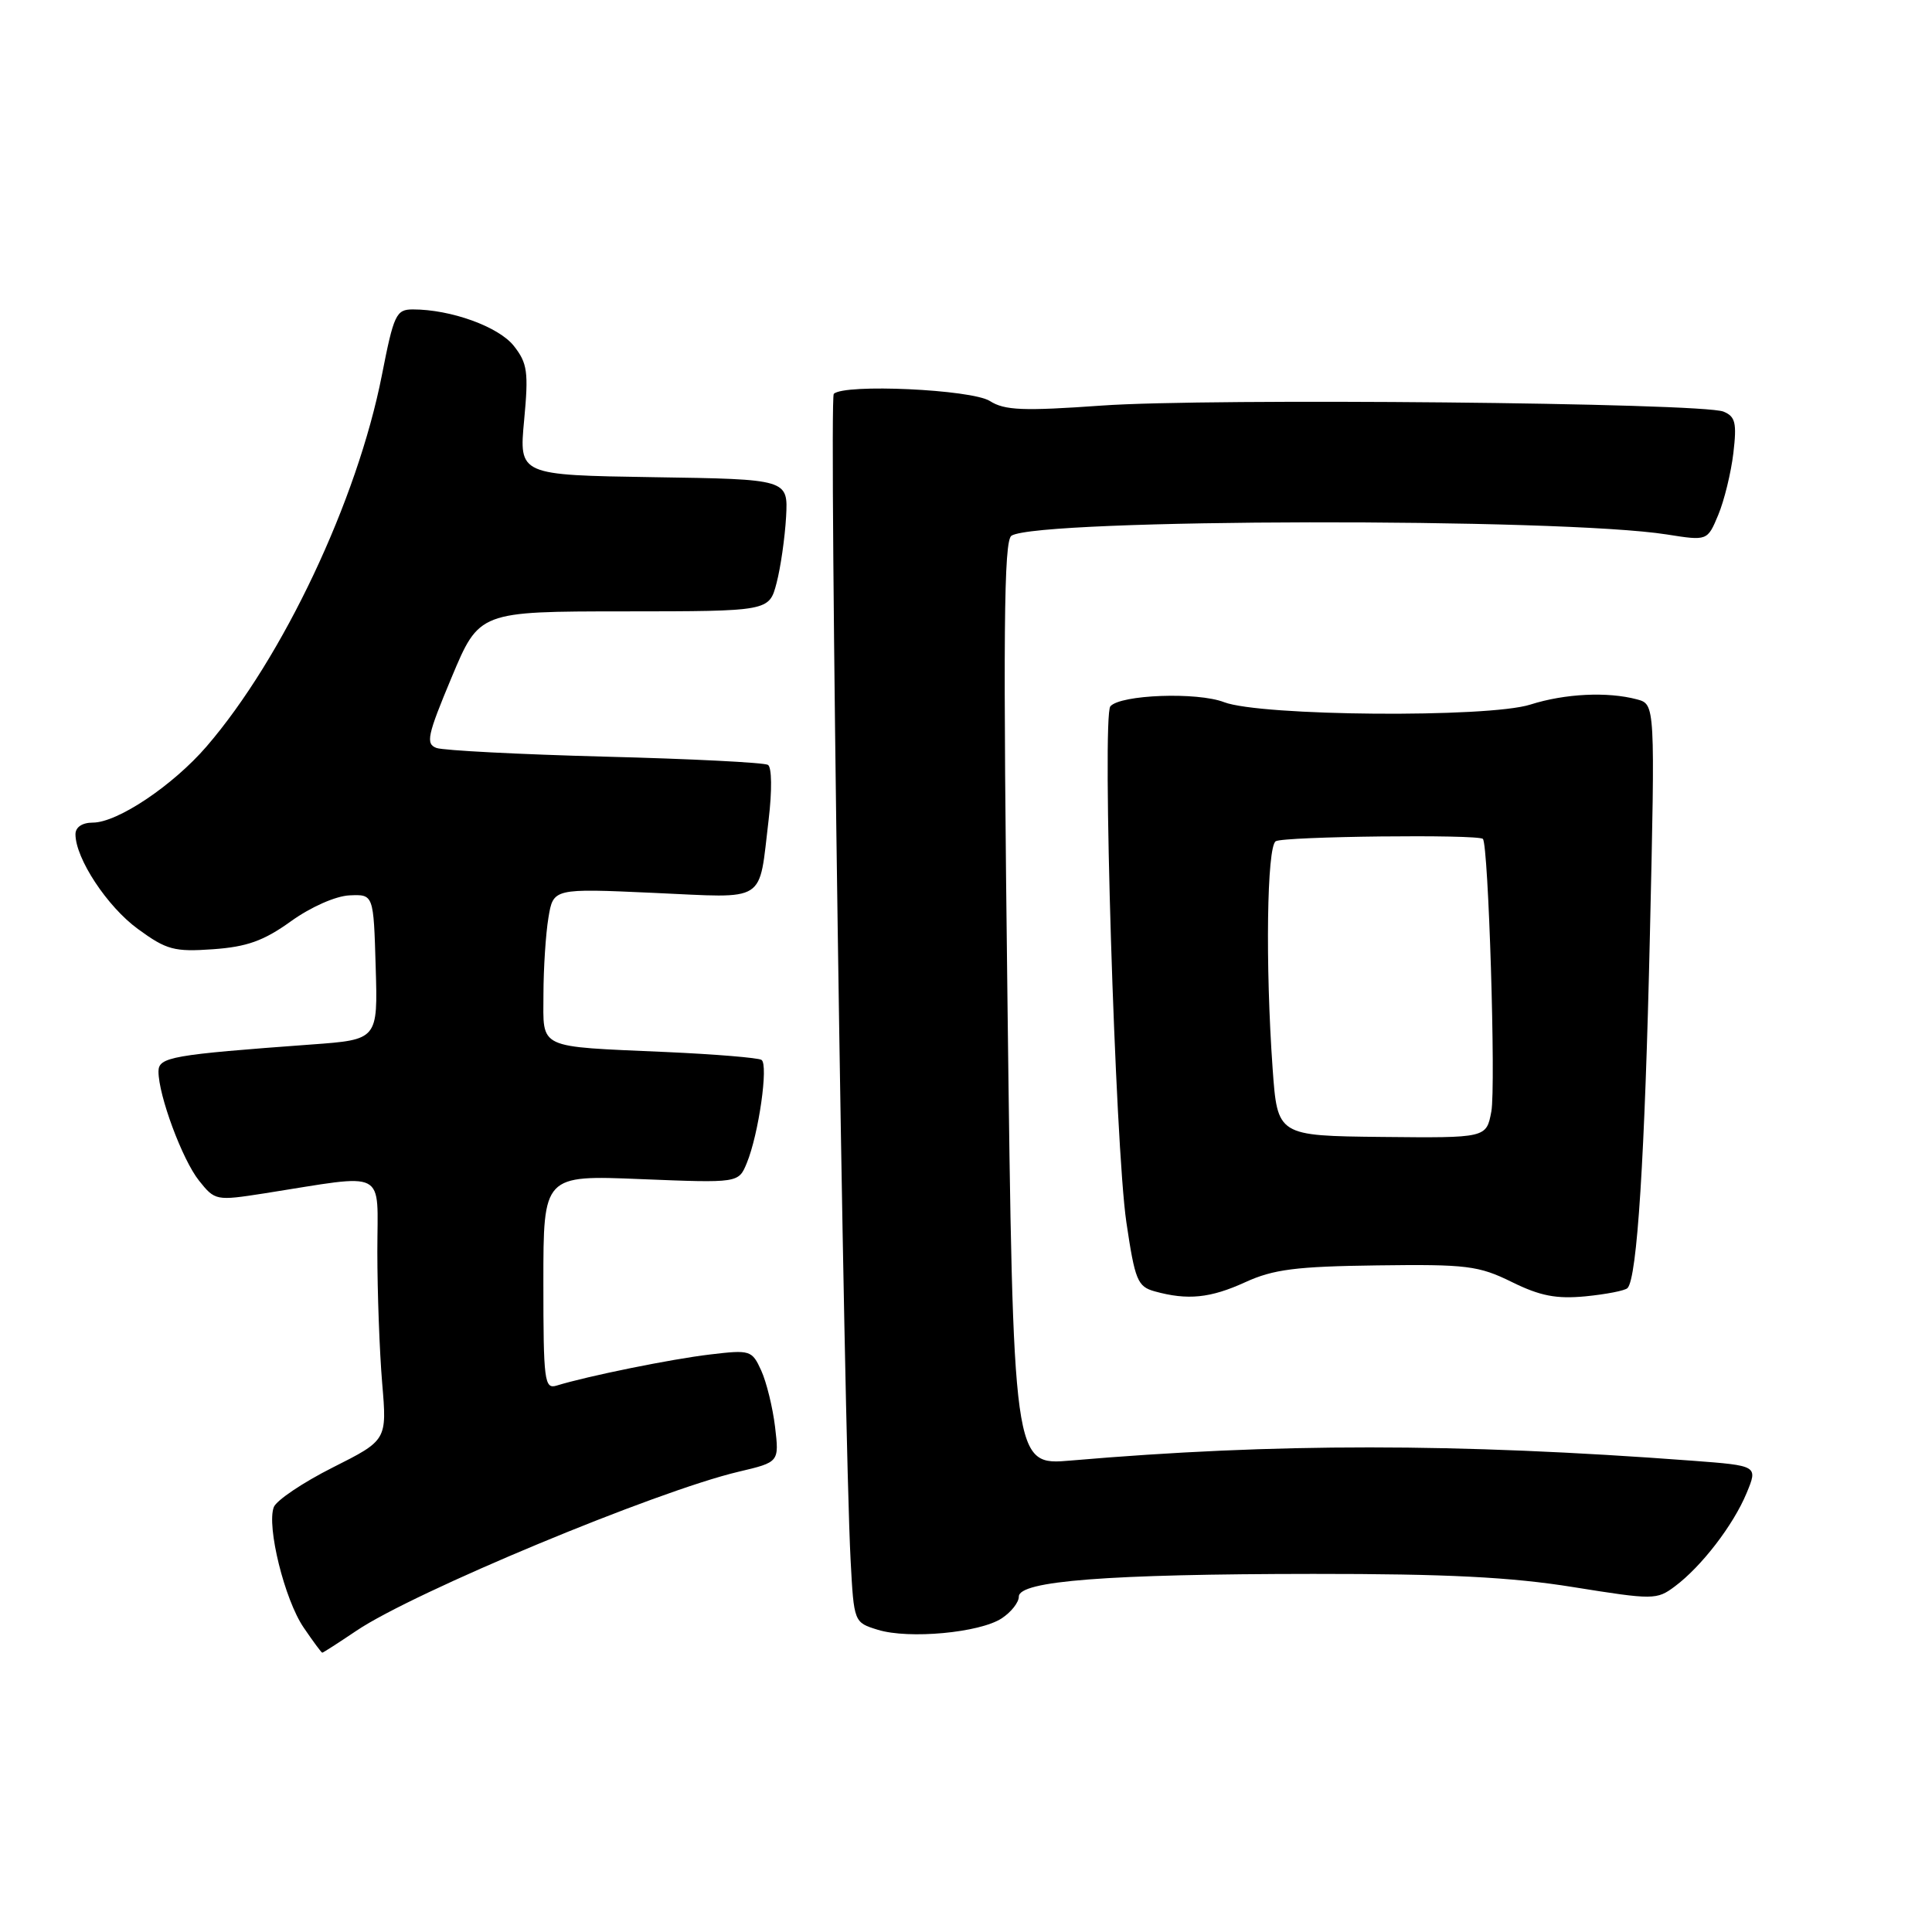 <?xml version="1.0" encoding="UTF-8" standalone="no"?>
<!DOCTYPE svg PUBLIC "-//W3C//DTD SVG 1.1//EN" "http://www.w3.org/Graphics/SVG/1.1/DTD/svg11.dtd" >
<svg xmlns="http://www.w3.org/2000/svg" xmlns:xlink="http://www.w3.org/1999/xlink" version="1.1" viewBox="0 0 256 256">
 <g >
 <path fill="currentColor"
d=" M 47.23 216.08 C 54.83 210.95 86.97 197.58 97.87 195.01 C 103.25 193.74 103.25 193.74 102.70 189.07 C 102.39 186.51 101.57 183.15 100.87 181.61 C 99.64 178.91 99.42 178.84 94.05 179.48 C 88.91 180.09 77.83 182.34 73.75 183.60 C 72.14 184.09 72.00 183.00 72.00 169.92 C 72.00 155.71 72.00 155.71 84.93 156.24 C 97.86 156.76 97.86 156.76 98.95 154.12 C 100.53 150.30 101.85 141.03 100.90 140.44 C 100.45 140.16 94.77 139.69 88.29 139.40 C 70.98 138.63 72.00 139.11 72.01 131.73 C 72.02 128.30 72.31 123.75 72.67 121.60 C 73.31 117.71 73.31 117.71 86.60 118.31 C 101.83 118.99 100.49 119.84 101.85 108.60 C 102.31 104.74 102.27 101.67 101.76 101.35 C 101.26 101.04 91.55 100.55 80.18 100.26 C 68.81 99.96 58.75 99.44 57.84 99.11 C 56.38 98.57 56.62 97.46 59.84 89.76 C 63.50 81.02 63.50 81.02 82.71 81.01 C 101.92 81.00 101.92 81.00 102.90 77.25 C 103.44 75.19 104.00 71.25 104.16 68.50 C 104.43 63.50 104.43 63.50 86.60 63.23 C 68.77 62.95 68.77 62.95 69.45 55.69 C 70.05 49.29 69.89 48.13 68.09 45.84 C 66.08 43.29 59.75 41.00 54.71 41.00 C 52.49 41.00 52.18 41.66 50.60 49.72 C 47.34 66.30 37.49 87.16 27.37 98.91 C 22.91 104.08 15.57 109.00 12.30 109.00 C 10.90 109.00 10.00 109.60 10.00 110.54 C 10.00 113.75 14.21 120.14 18.28 123.10 C 22.07 125.87 23.09 126.14 28.22 125.78 C 32.72 125.46 34.94 124.67 38.54 122.08 C 41.18 120.18 44.49 118.72 46.32 118.64 C 49.50 118.50 49.50 118.50 49.78 128.13 C 50.07 137.76 50.07 137.76 41.28 138.40 C 22.73 139.76 21.00 140.06 21.00 141.98 C 21.00 145.16 24.16 153.67 26.37 156.44 C 28.49 159.10 28.63 159.12 35.01 158.13 C 51.56 155.53 50.00 154.73 50.00 165.84 C 50.00 171.26 50.29 179.10 50.64 183.27 C 51.28 190.83 51.28 190.83 44.09 194.45 C 40.14 196.44 36.63 198.80 36.28 199.70 C 35.31 202.24 37.71 211.96 40.23 215.65 C 41.48 217.49 42.59 218.99 42.70 218.99 C 42.81 219.00 44.85 217.68 47.23 216.08 Z  M 132.73 214.44 C 133.98 213.62 135.00 212.33 135.00 211.56 C 135.00 209.48 146.76 208.57 174.00 208.55 C 191.68 208.54 200.22 208.97 208.47 210.30 C 219.08 212.00 219.53 212.00 221.92 210.21 C 225.45 207.58 229.67 202.09 231.43 197.85 C 232.94 194.21 232.94 194.21 224.22 193.55 C 192.94 191.21 169.00 191.20 141.87 193.53 C 134.25 194.19 134.25 194.19 133.50 132.98 C 132.90 83.78 133.00 71.62 134.03 70.98 C 137.70 68.71 206.74 68.59 220.87 70.82 C 226.24 71.67 226.24 71.67 227.68 68.22 C 228.47 66.33 229.37 62.64 229.68 60.04 C 230.15 56.04 229.95 55.19 228.37 54.54 C 225.51 53.37 160.15 52.73 146.00 53.74 C 135.57 54.48 133.11 54.38 131.17 53.14 C 128.74 51.60 111.87 50.82 110.48 52.19 C 109.82 52.85 111.79 189.33 112.71 206.74 C 113.15 214.98 113.15 214.98 116.33 215.96 C 120.43 217.22 129.82 216.35 132.73 214.44 Z  M 165.00 169.90 C 168.73 168.19 171.74 167.81 182.50 167.67 C 194.35 167.51 195.93 167.71 200.32 169.87 C 204.07 171.72 206.22 172.14 210.09 171.77 C 212.81 171.50 215.32 171.02 215.65 170.68 C 216.93 169.40 217.95 153.34 218.62 123.91 C 219.32 93.32 219.32 93.32 216.91 92.67 C 213.01 91.63 207.37 91.90 202.78 93.36 C 197.20 95.14 167.02 94.90 162.19 93.04 C 158.64 91.67 148.48 92.04 147.13 93.59 C 146.00 94.89 147.76 151.86 149.25 161.96 C 150.39 169.65 150.73 170.48 153.00 171.11 C 157.37 172.32 160.38 172.01 165.00 169.90 Z  M 168.63 141.60 C 167.65 127.82 167.87 112.20 169.04 111.47 C 170.09 110.82 195.87 110.53 196.49 111.16 C 197.23 111.91 198.22 144.01 197.61 147.28 C 196.95 150.79 196.95 150.79 183.11 150.65 C 169.27 150.50 169.27 150.50 168.63 141.60 Z "/>
</g>
</svg>